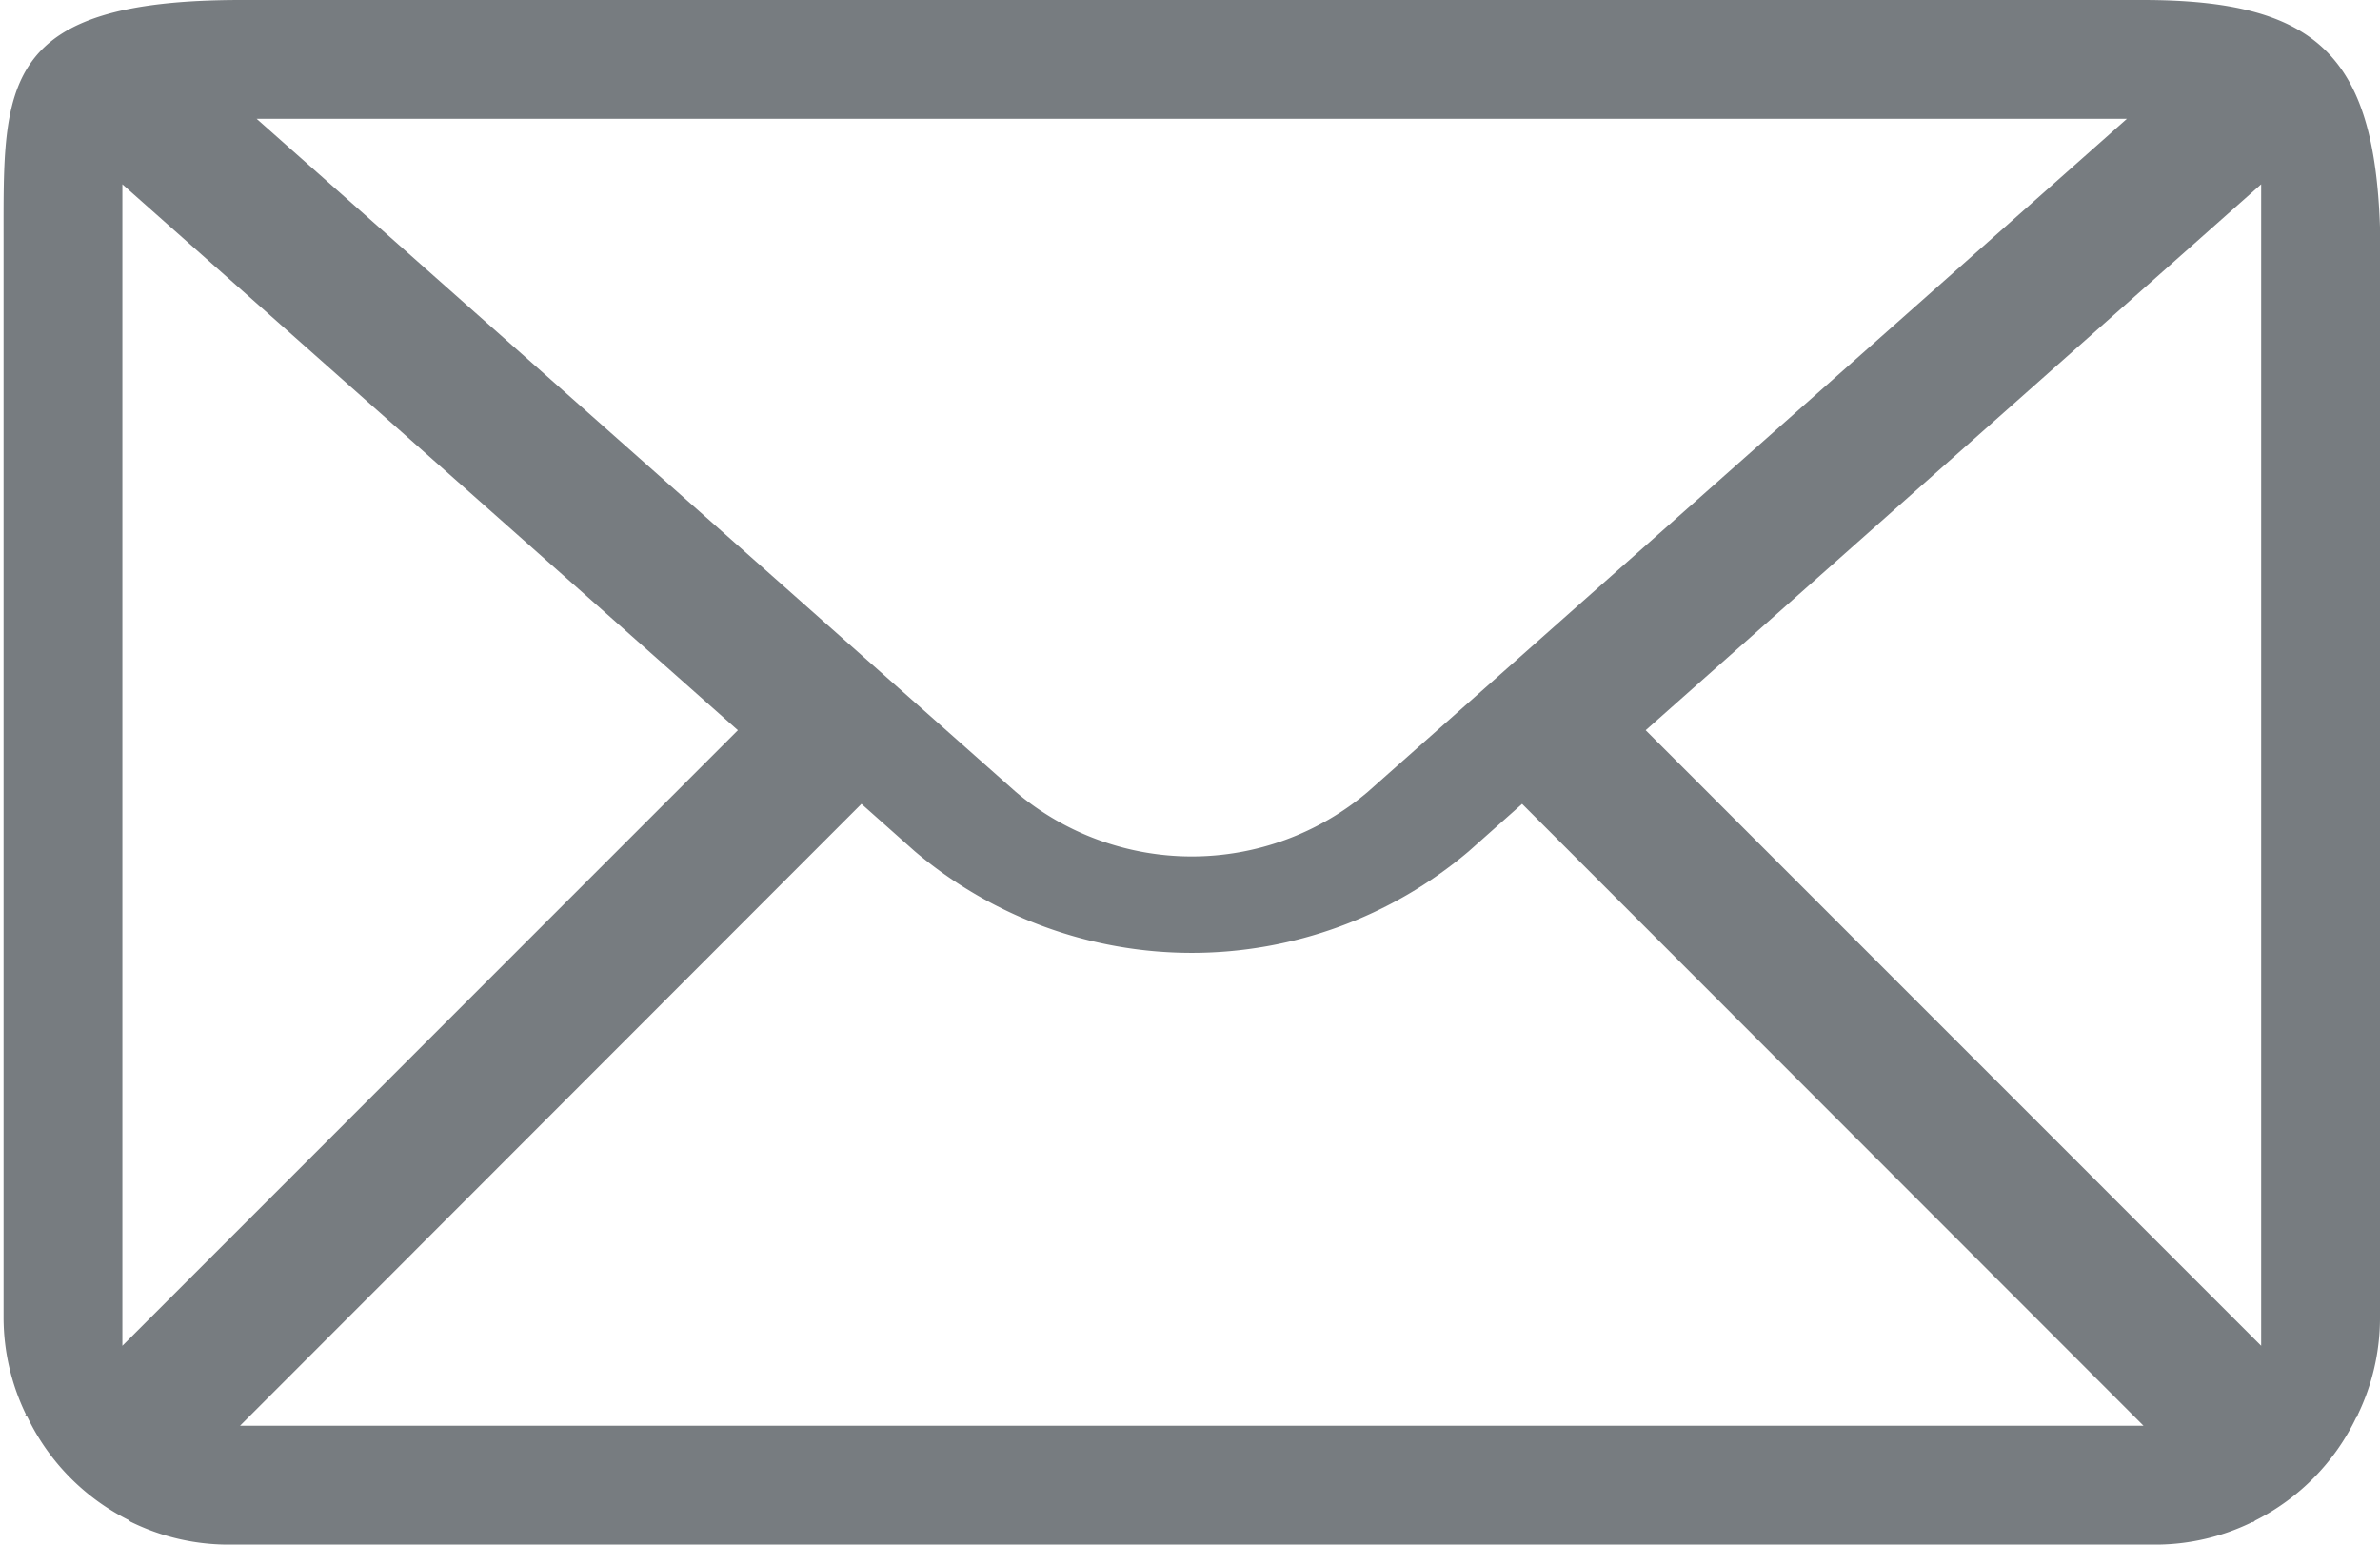 <svg xmlns="http://www.w3.org/2000/svg" width="20.03" height="13" viewBox="0 0 20.03 13">
  <defs>
    <style>
      .cls-1 {
        fill: #777c80;
        fill-rule: evenodd;
      }
    </style>
  </defs>
  <path id="top-menu-icon-envelope.svg" class="cls-1" d="M1669,11.91c-0.05-1.439-.53-1.91-2-1.91h-16c-2.04,0-2,.722-2,2v9.09a1.872,1.872,0,0,0,.19.818l-0.01,0,0.02,0.017a1.88,1.88,0,0,0,.85.867l0.02,0.017V22.808a1.861,1.861,0,0,0,.81.192h16.25a1.852,1.852,0,0,0,.8-0.192v0.006l0.02-.017a1.88,1.88,0,0,0,.85-0.867l0.02-.017-0.01,0a1.872,1.872,0,0,0,.19-0.818V11.91Zm-2.13-.91-6.39,5.666a2.291,2.291,0,0,1-2.96,0L1651.13,11h15.74Zm-16.87.551,5.18,4.595L1650,21.327V11.551ZM1650.99,22l5.23-5.234,0.45,0.4a3.606,3.606,0,0,0,4.66,0l0.45-.4L1667.01,22h-16.02Zm11.83-5.854,5.18-4.595v9.776Z" transform="translate(-1648.97 -10)"/>
</svg>
